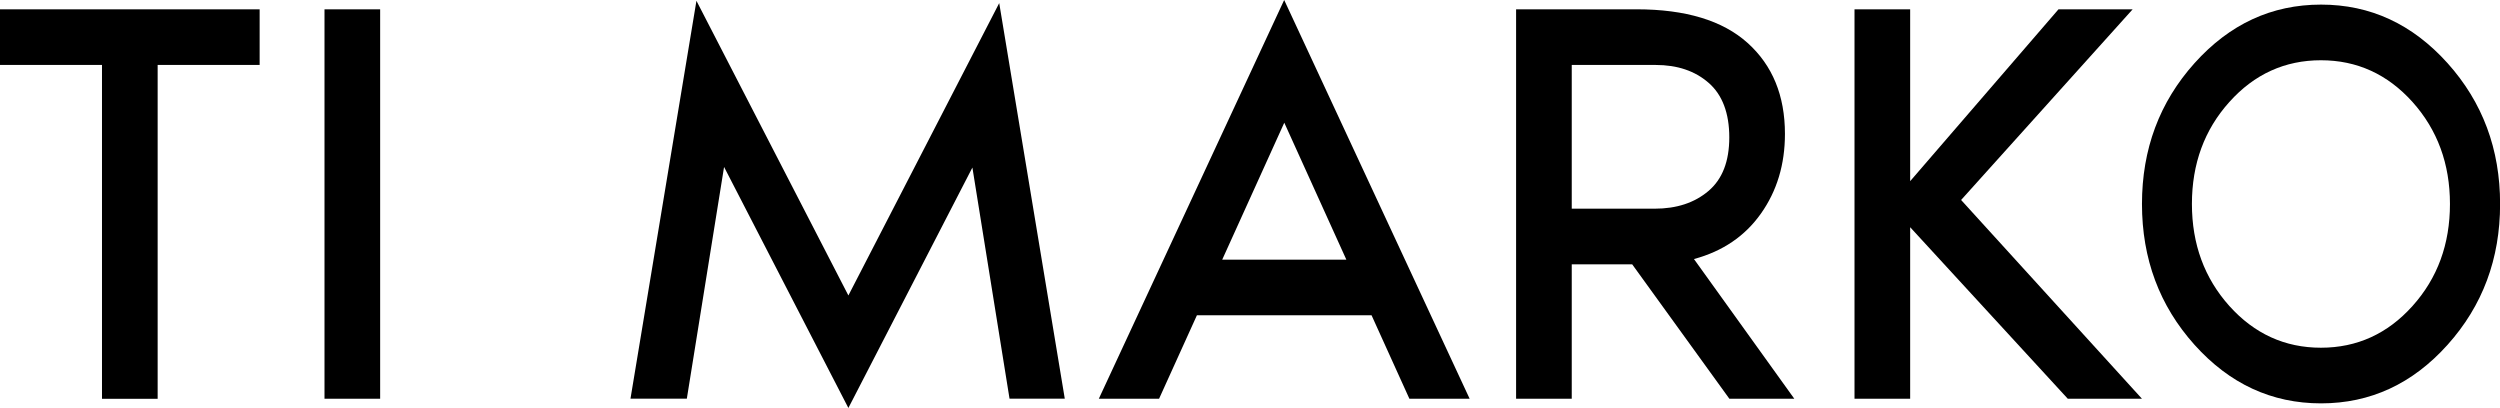<?xml version="1.0" encoding="UTF-8"?>
<svg id="_Слой_1" data-name="Слой 1" xmlns="http://www.w3.org/2000/svg" viewBox="0 0 249.77 40.76">
  <path d="m0,.93h25.94v5.56h-10.19v33.35h-5.56V6.49H0V.93Z"/>
  <path d="m37.98,39.84h-5.56V.93h5.56v38.91Z"/>
  <path d="m84.76,40.76l-12.42-24.08-3.72,23.15h-5.63L69.58.08l15.18,29.44L99.83.31l6.55,39.52h-5.52l-3.71-23.09-12.39,24.02Z"/>
  <path d="m140.81,39.84l-3.78-8.34h-17.45l-3.78,8.34h-6.02L128.3,0l18.53,39.84h-6.02Zm-18.71-13.9h12.41l-6.2-13.68-6.2,13.68Z"/>
  <path d="m179.26,39.84h-6.48l-9.71-13.43h-6.04v13.43h-5.56V.93h12.04c4.9,0,8.6,1.12,11.09,3.36,2.49,2.24,3.73,5.27,3.73,9.09,0,3.05-.8,5.7-2.4,7.96-1.6,2.26-3.83,3.77-6.69,4.54l10.02,13.95Zm-22.23-33.35v14.36h8.28c2.2,0,3.99-.59,5.38-1.77,1.39-1.18,2.08-2.96,2.08-5.36s-.69-4.25-2.06-5.44c-1.37-1.2-3.14-1.79-5.3-1.79h-8.4Z"/>
  <path d="m195.93,19.98l18.07,19.86h-7.41l-15.75-17.14v17.14h-5.56V.93h5.56v17.17L205.66.93h7.41l-17.14,19.05Z"/>
  <path d="m219.25,6.31c3.5-3.9,7.71-5.85,12.64-5.85s9.13,1.95,12.64,5.85c3.5,3.9,5.25,8.59,5.25,14.07s-1.75,10.17-5.25,14.07c-3.5,3.9-7.71,5.85-12.64,5.85s-9.14-1.95-12.64-5.85c-3.5-3.9-5.25-8.59-5.25-14.07s1.75-10.17,5.25-14.07Zm3.48,24.26c2.5,2.78,5.55,4.17,9.15,4.17s6.66-1.39,9.15-4.17c2.5-2.78,3.74-6.18,3.74-10.19s-1.25-7.41-3.74-10.19c-2.5-2.78-5.55-4.17-9.15-4.17s-6.66,1.39-9.15,4.17c-2.5,2.78-3.74,6.18-3.74,10.19s1.25,7.41,3.74,10.19Z"/>
</svg>